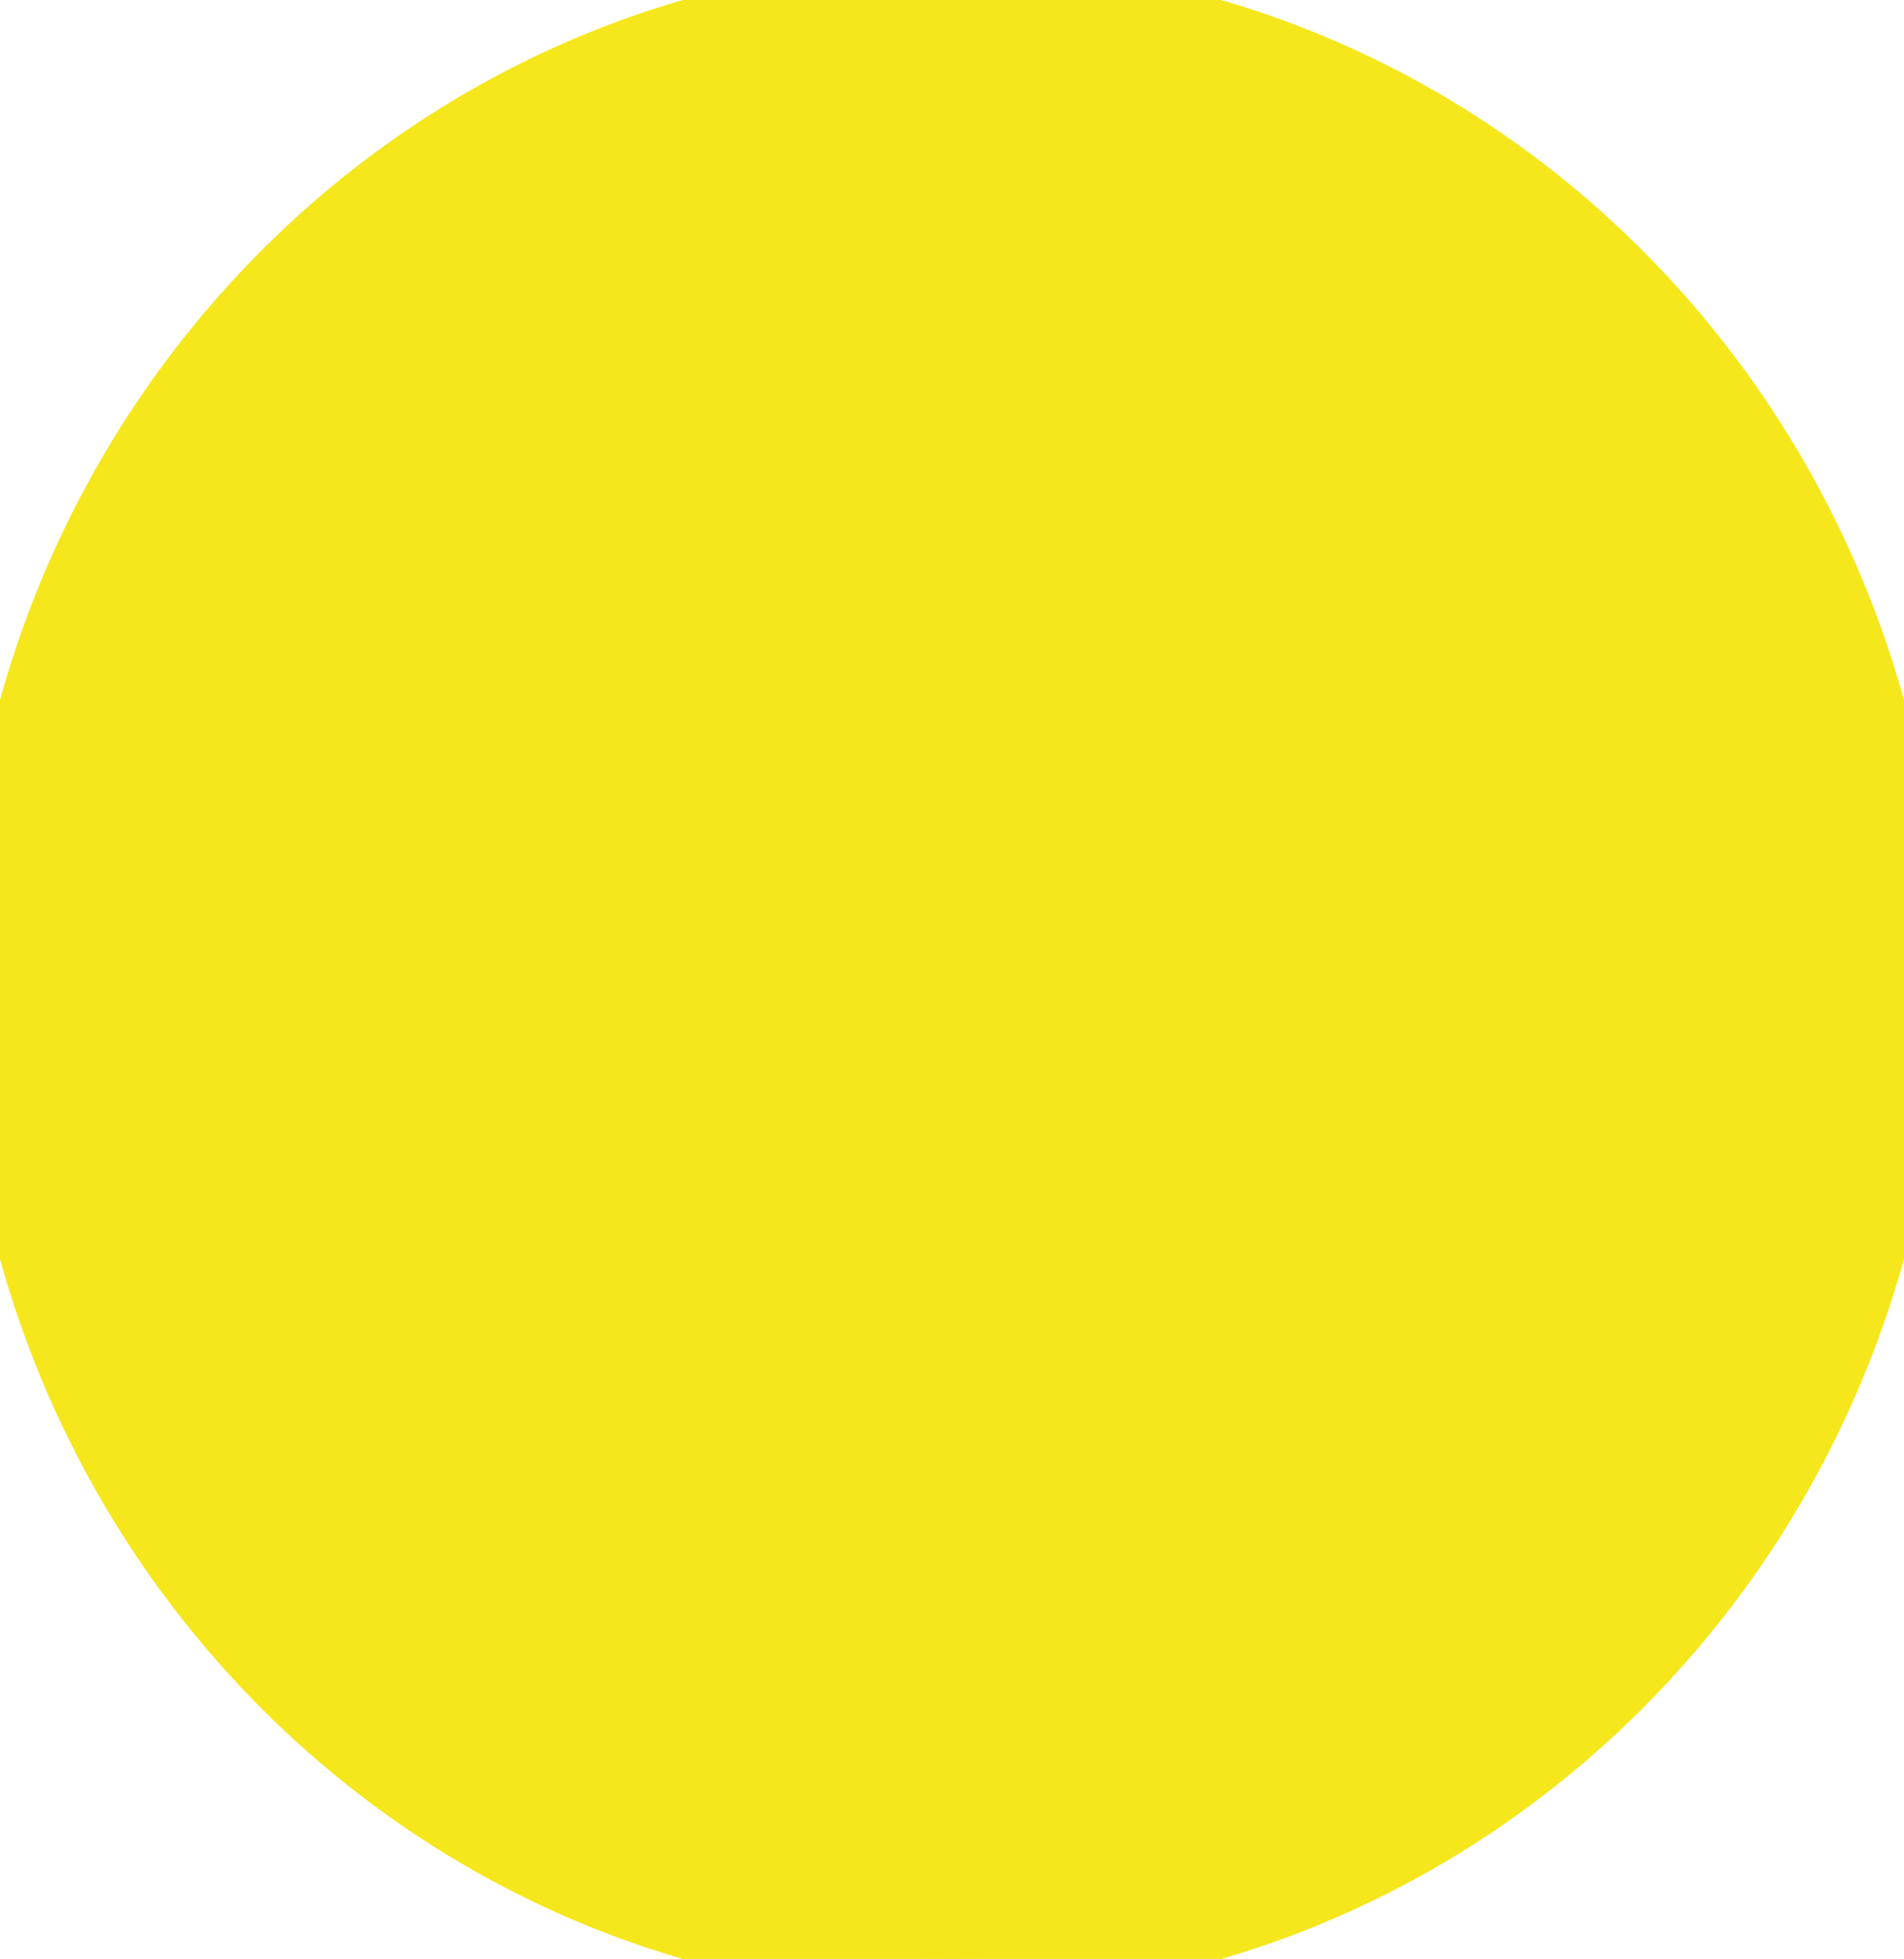<?xml version="1.0" encoding="UTF-8" standalone="no"?>
<!DOCTYPE svg PUBLIC "-//W3C//DTD SVG 1.1//EN" "http://www.w3.org/Graphics/SVG/1.1/DTD/svg11.dtd">
<svg version="1.1" xmlns="http://www.w3.org/2000/svg" xmlns:xlink="http://www.w3.org/1999/xlink" preserveAspectRatio="xMidYMid meet" viewBox="127.609 7.246 24.783 25.507" width="8" height="8.23"><defs><path d="M152.39 20C152.39 27.04 146.84 32.75 140 32.75C133.16 32.75 127.61 27.04 127.61 20C127.61 12.96 133.16 7.25 140 7.25C146.84 7.25 152.39 12.96 152.39 20Z" id="bzcSdzus"></path></defs><g visibility="inherit"><g visibility="inherit"><use xlink:href="#bzcSdzus" opacity="1" fill="#f5e71b" fill-opacity="1"></use><g><use xlink:href="#bzcSdzus" opacity="1" fill-opacity="0" stroke="#f5e71b" stroke-width="1" stroke-opacity="1"></use></g></g></g></svg>